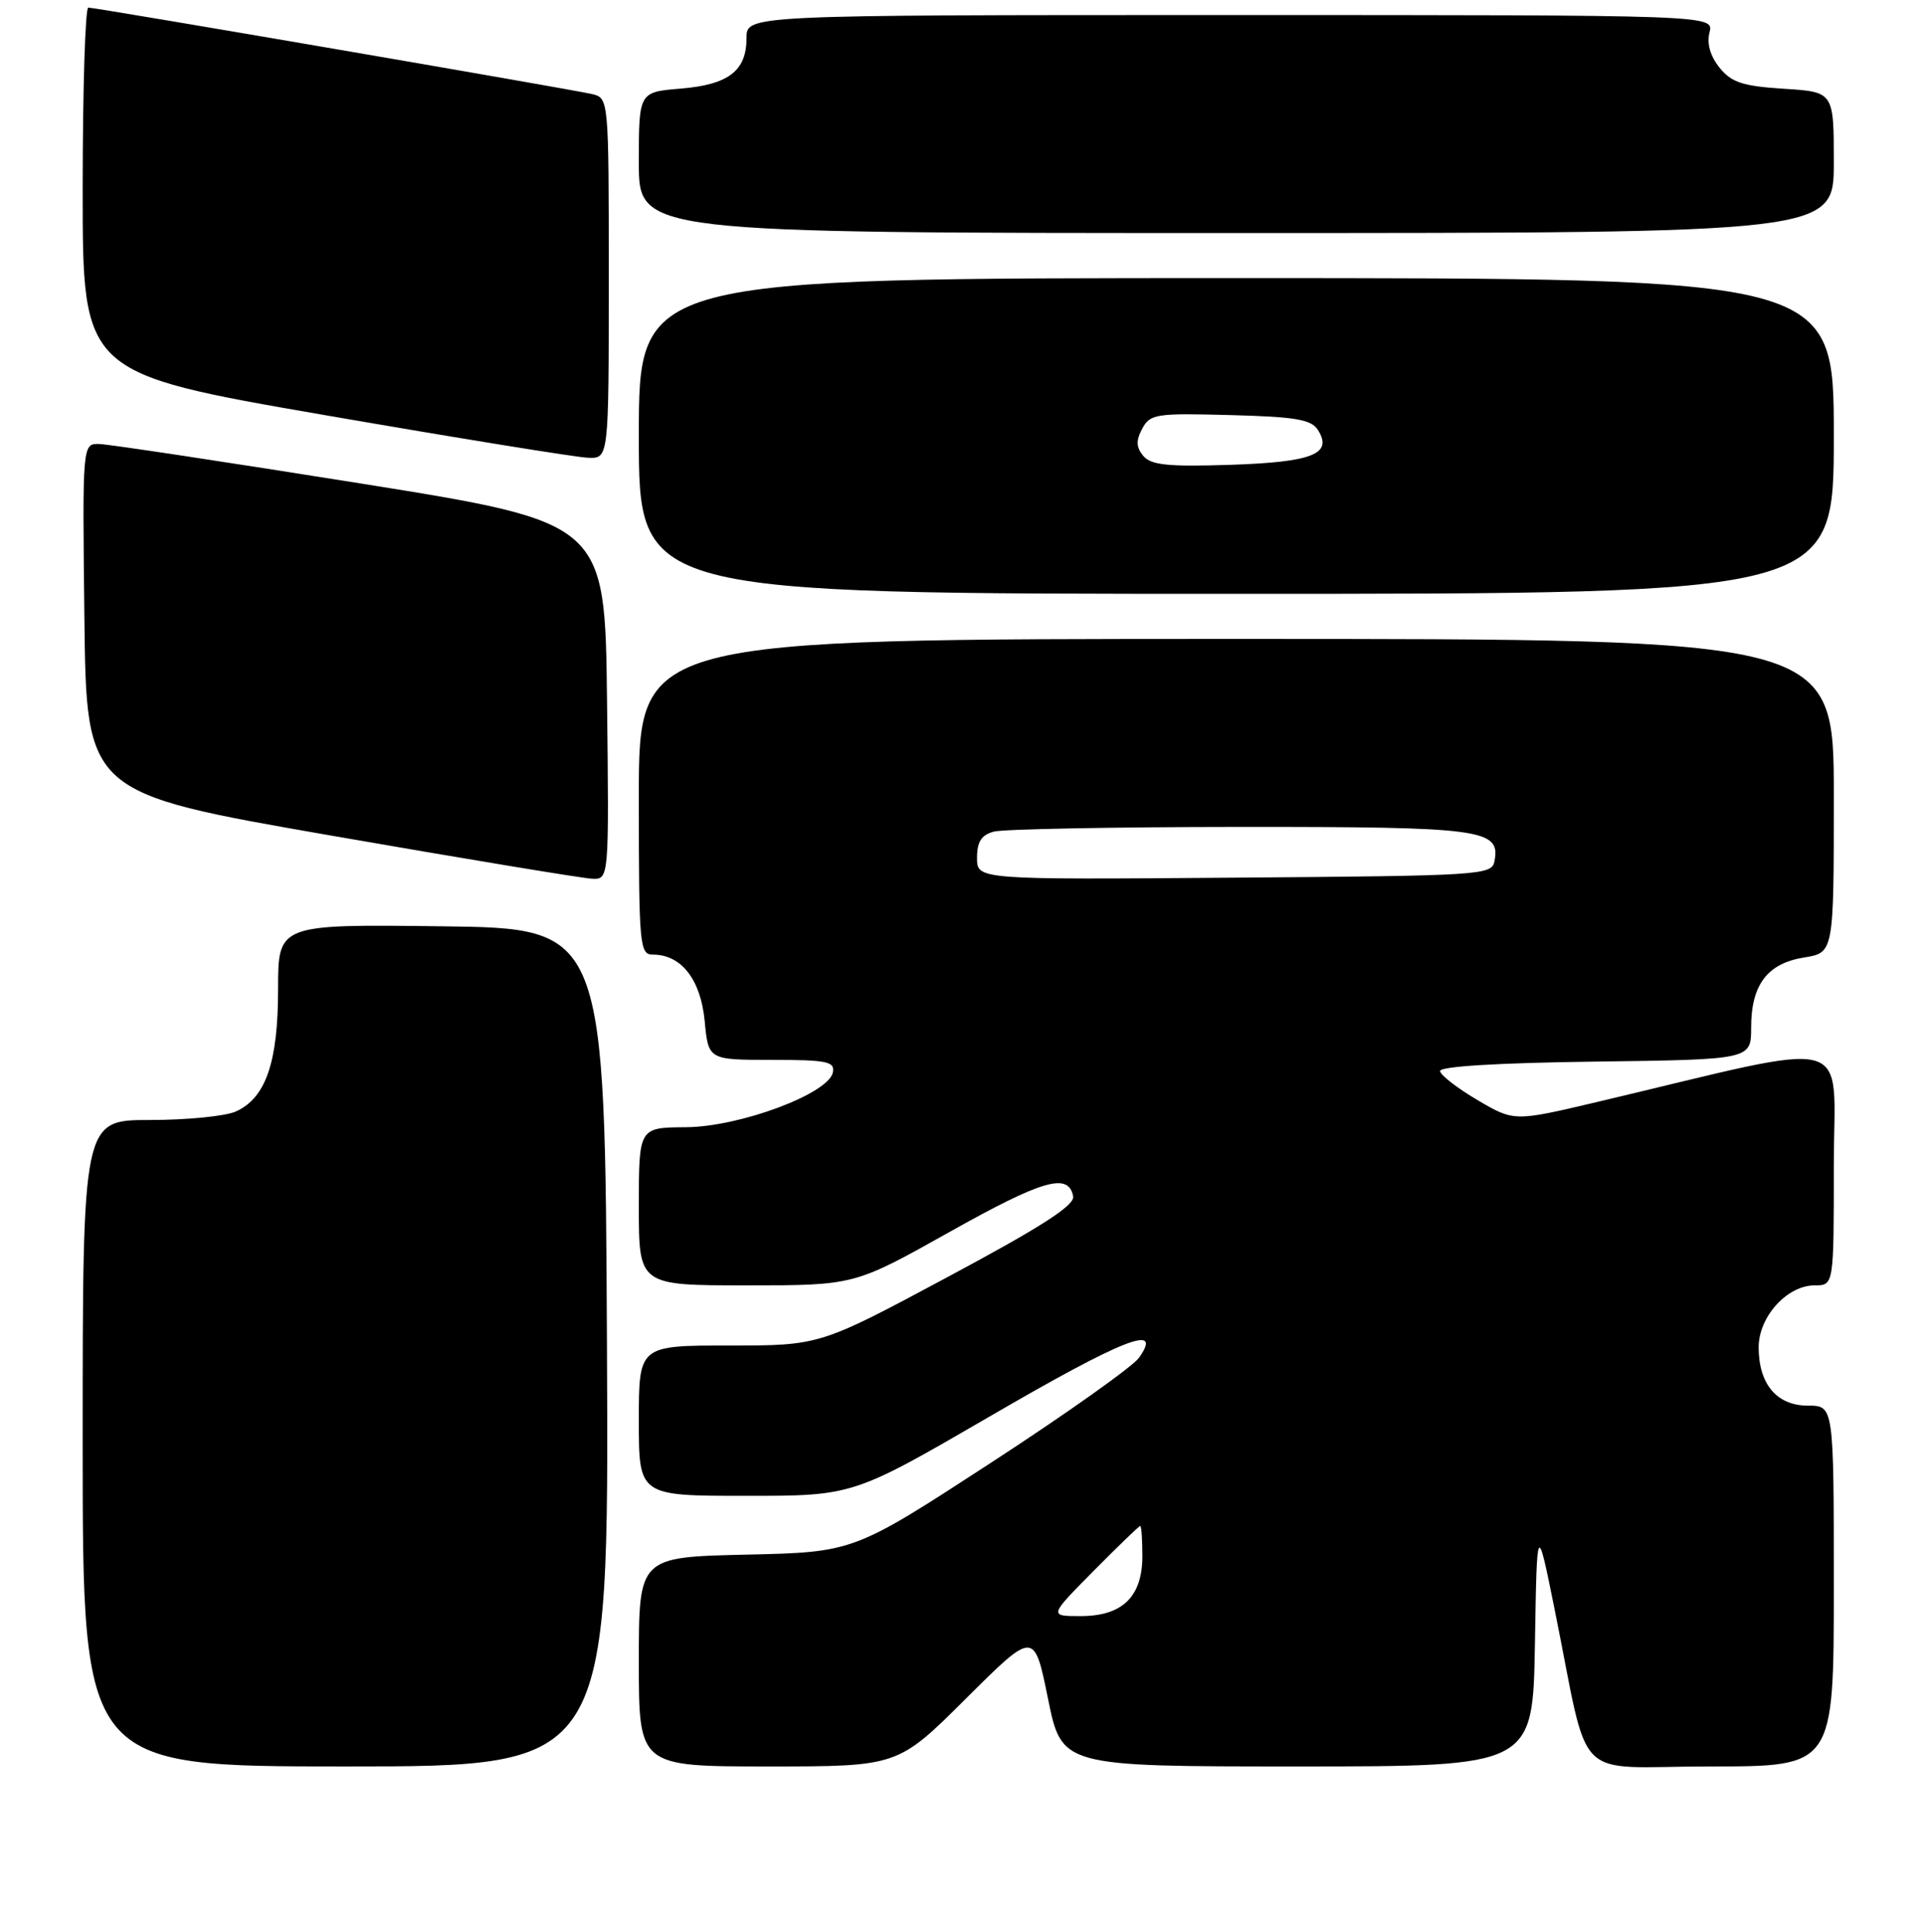 <?xml version="1.0" encoding="UTF-8" standalone="no"?>
<!DOCTYPE svg PUBLIC "-//W3C//DTD SVG 1.1//EN" "http://www.w3.org/Graphics/SVG/1.1/DTD/svg11.dtd" >
<svg xmlns="http://www.w3.org/2000/svg" xmlns:xlink="http://www.w3.org/1999/xlink" version="1.1" viewBox="0 0 256 257">
 <g >
 <path fill="currentColor"
d=" M 80.76 179.25 C 80.50 123.50 80.50 123.50 58.75 123.23 C 37.00 122.96 37.00 122.96 37.00 131.58 C 37.00 141.31 35.37 146.06 31.40 147.86 C 30.03 148.49 24.88 149.00 19.95 149.00 C 11.00 149.00 11.00 149.00 11.00 192.00 C 11.00 235.00 11.00 235.00 46.01 235.00 C 81.02 235.00 81.02 235.00 80.76 179.25 Z  M 128.53 225.97 C 137.60 216.93 137.60 216.93 139.44 225.97 C 141.27 235.00 141.27 235.00 172.61 235.00 C 203.95 235.00 203.95 235.00 204.23 218.75 C 204.50 202.50 204.50 202.50 206.83 214.00 C 211.66 237.81 208.88 235.00 227.58 235.00 C 244.00 235.00 244.00 235.00 244.00 211.00 C 244.00 187.00 244.00 187.00 240.56 187.00 C 236.41 187.00 234.00 184.14 234.00 179.23 C 234.00 175.18 237.78 171.00 241.45 171.00 C 244.00 171.00 244.00 171.00 244.00 155.12 C 244.00 137.35 247.56 138.31 212.48 146.61 C 201.46 149.21 201.46 149.21 196.59 146.35 C 193.91 144.77 191.67 143.04 191.61 142.49 C 191.54 141.87 199.27 141.40 212.25 141.23 C 233.00 140.96 233.00 140.96 233.00 136.70 C 233.00 131.01 235.16 128.16 240.05 127.38 C 244.00 126.74 244.00 126.74 244.00 105.87 C 244.00 85.00 244.00 85.00 164.50 85.00 C 85.00 85.00 85.00 85.00 85.00 106.00 C 85.00 125.92 85.10 127.00 86.89 127.00 C 90.65 127.00 93.23 130.31 93.76 135.81 C 94.25 141.00 94.25 141.00 102.70 141.00 C 110.03 141.00 111.10 141.22 110.82 142.66 C 110.27 145.50 98.42 149.92 91.25 149.96 C 85.00 150.00 85.00 150.00 85.00 160.50 C 85.00 171.00 85.00 171.00 99.33 171.00 C 113.67 171.00 113.67 171.00 126.30 163.92 C 138.75 156.94 142.17 155.95 142.79 159.15 C 143.02 160.35 138.61 163.19 126.09 169.89 C 109.08 179.00 109.08 179.00 97.04 179.00 C 85.00 179.00 85.00 179.00 85.00 189.00 C 85.00 199.00 85.00 199.00 99.25 199.00 C 113.50 199.00 113.50 199.00 131.72 188.42 C 149.56 178.05 154.83 175.99 151.56 180.62 C 150.74 181.79 141.86 188.09 131.82 194.62 C 113.57 206.50 113.57 206.50 99.29 206.82 C 85.00 207.15 85.00 207.15 85.00 221.07 C 85.00 235.00 85.00 235.00 102.23 235.00 C 119.46 235.00 119.46 235.00 128.53 225.97 Z  M 80.77 93.26 C 80.50 69.52 80.50 69.52 48.00 64.32 C 30.12 61.47 14.48 59.10 13.23 59.07 C 10.96 59.00 10.96 59.00 11.23 82.25 C 11.50 105.50 11.50 105.50 44.00 111.15 C 61.88 114.26 77.52 116.85 78.77 116.90 C 81.04 117.00 81.04 117.00 80.77 93.26 Z  M 244.00 58.00 C 244.00 37.00 244.00 37.00 164.50 37.00 C 85.00 37.00 85.00 37.00 85.00 58.00 C 85.00 79.00 85.00 79.00 164.50 79.00 C 244.00 79.00 244.00 79.00 244.00 58.00 Z  M 81.00 37.02 C 81.00 13.04 81.00 13.04 78.75 12.51 C 76.03 11.87 12.81 1.02 11.75 1.01 C 11.34 1.00 11.00 11.95 11.00 25.32 C 11.00 49.65 11.00 49.65 43.25 55.23 C 60.99 58.30 76.74 60.85 78.25 60.90 C 81.00 61.00 81.00 61.00 81.00 37.02 Z  M 244.00 21.62 C 244.00 12.23 244.00 12.23 237.37 11.81 C 231.88 11.46 230.40 10.98 228.80 9.01 C 227.56 7.47 227.08 5.80 227.46 4.31 C 228.04 2.00 228.04 2.00 163.69 2.00 C 99.33 2.00 99.33 2.00 99.33 5.05 C 99.33 9.43 96.96 11.26 90.55 11.79 C 85.00 12.25 85.00 12.25 85.00 21.62 C 85.00 31.00 85.00 31.00 164.50 31.00 C 244.00 31.00 244.00 31.00 244.00 21.62 Z  M 145.50 209.00 C 148.77 205.70 151.56 203.00 151.72 203.00 C 151.87 203.00 152.00 204.80 152.00 207.00 C 152.00 212.42 149.35 215.00 143.78 215.00 C 139.56 215.00 139.56 215.00 145.50 209.00 Z  M 130.00 114.13 C 130.00 111.97 130.57 111.08 132.25 110.63 C 133.49 110.30 148.25 110.02 165.06 110.01 C 197.35 110.00 199.66 110.31 198.85 114.57 C 198.49 116.43 197.18 116.51 164.24 116.76 C 130.00 117.03 130.00 117.03 130.00 114.13 Z  M 152.12 60.65 C 151.17 59.50 151.13 58.62 151.98 57.03 C 153.03 55.07 153.82 54.95 163.70 55.22 C 172.43 55.45 174.48 55.80 175.37 57.22 C 177.37 60.40 174.63 61.48 163.65 61.84 C 155.39 62.11 153.14 61.87 152.12 60.65 Z "/>
</g>
</svg>